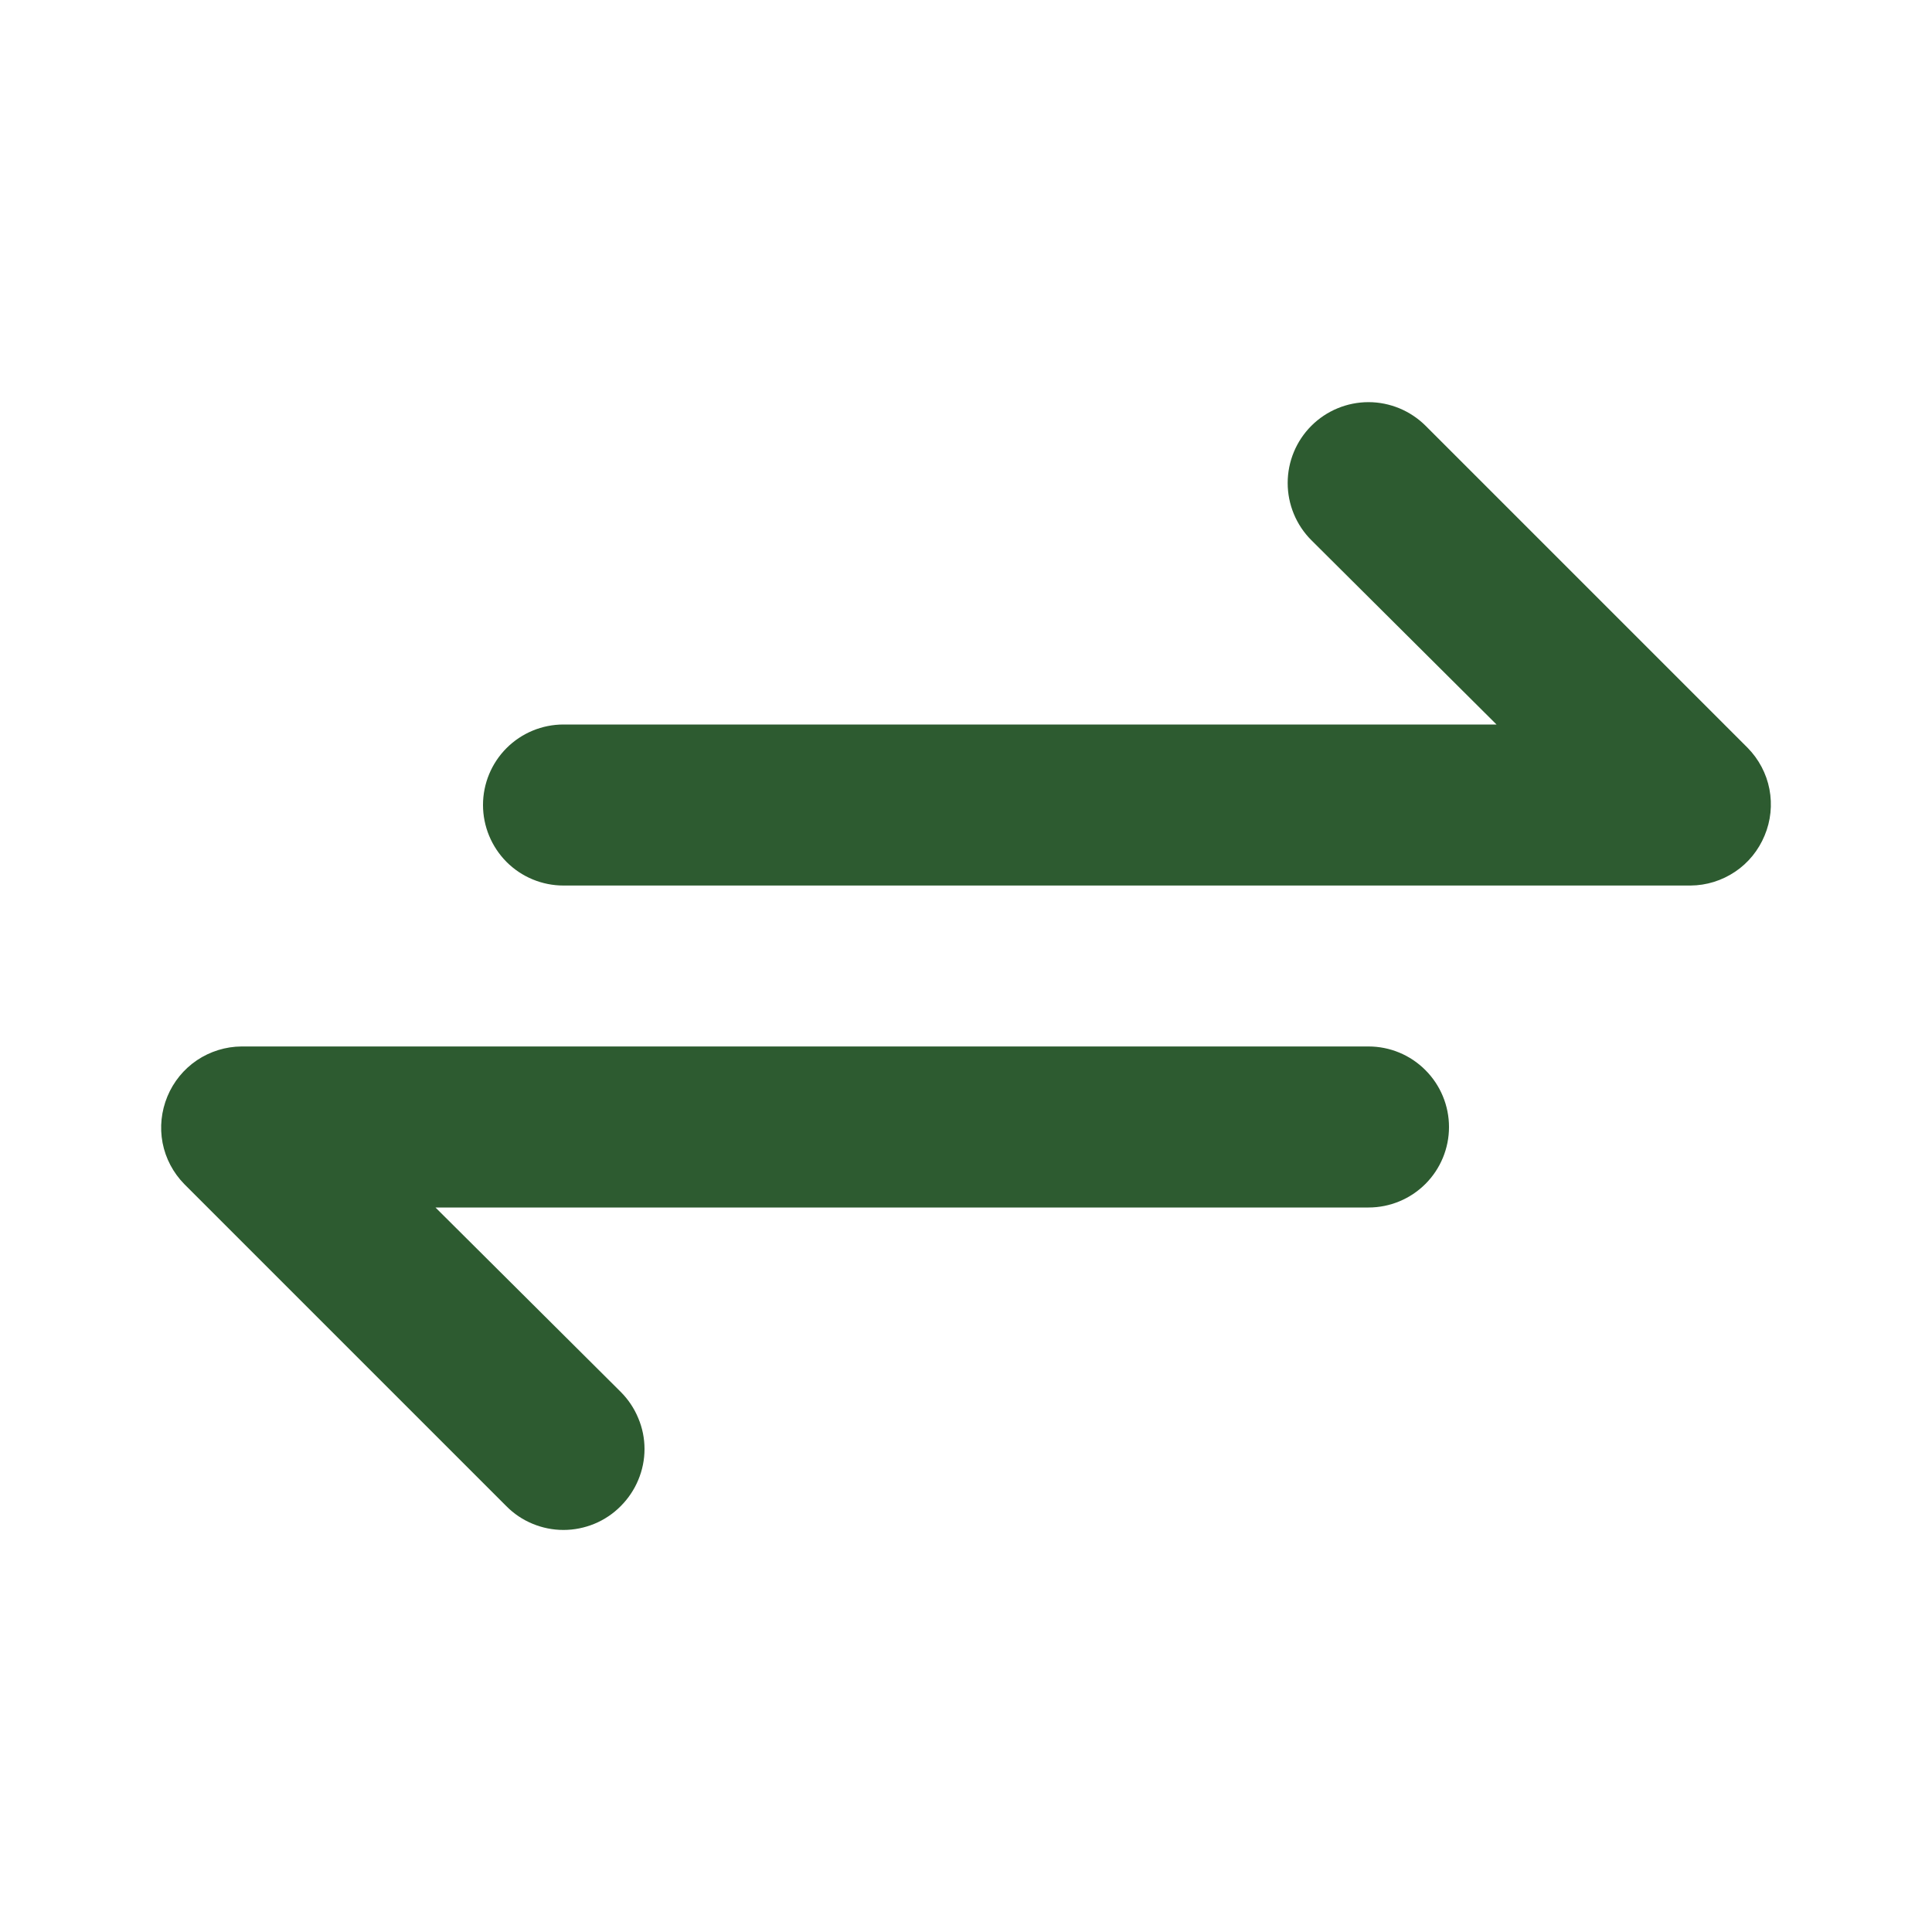 <svg width="20" height="20" viewBox="0 0 20 20" fill="none" xmlns="http://www.w3.org/2000/svg">
<path d="M18.092 7.742L14.758 4.408C14.681 4.331 14.588 4.269 14.487 4.227C14.385 4.185 14.277 4.163 14.167 4.163C13.945 4.163 13.732 4.251 13.575 4.408C13.418 4.565 13.33 4.778 13.33 5C13.33 5.222 13.418 5.435 13.575 5.592L15.492 7.5H5.833C5.612 7.5 5.4 7.588 5.244 7.744C5.088 7.9 5 8.112 5 8.333C5 8.554 5.088 8.766 5.244 8.923C5.4 9.079 5.612 9.167 5.833 9.167H17.5C17.665 9.166 17.825 9.116 17.962 9.024C18.098 8.933 18.204 8.802 18.267 8.65C18.331 8.498 18.348 8.331 18.317 8.169C18.286 8.008 18.207 7.859 18.092 7.742ZM14.167 10.833H2.5C2.336 10.834 2.175 10.884 2.038 10.976C1.902 11.068 1.796 11.198 1.733 11.35C1.67 11.502 1.652 11.669 1.683 11.831C1.714 11.992 1.793 12.141 1.908 12.258L5.242 15.592C5.319 15.67 5.411 15.732 5.513 15.774C5.614 15.816 5.723 15.838 5.833 15.838C5.943 15.838 6.052 15.816 6.154 15.774C6.255 15.732 6.348 15.67 6.425 15.592C6.503 15.514 6.565 15.422 6.607 15.321C6.65 15.219 6.672 15.11 6.672 15C6.672 14.89 6.65 14.781 6.607 14.68C6.565 14.578 6.503 14.486 6.425 14.408L4.508 12.5H14.167C14.388 12.5 14.6 12.412 14.756 12.256C14.912 12.1 15 11.888 15 11.667C15 11.446 14.912 11.234 14.756 11.078C14.6 10.921 14.388 10.833 14.167 10.833Z" fill="#2D5B30"/>
</svg>
